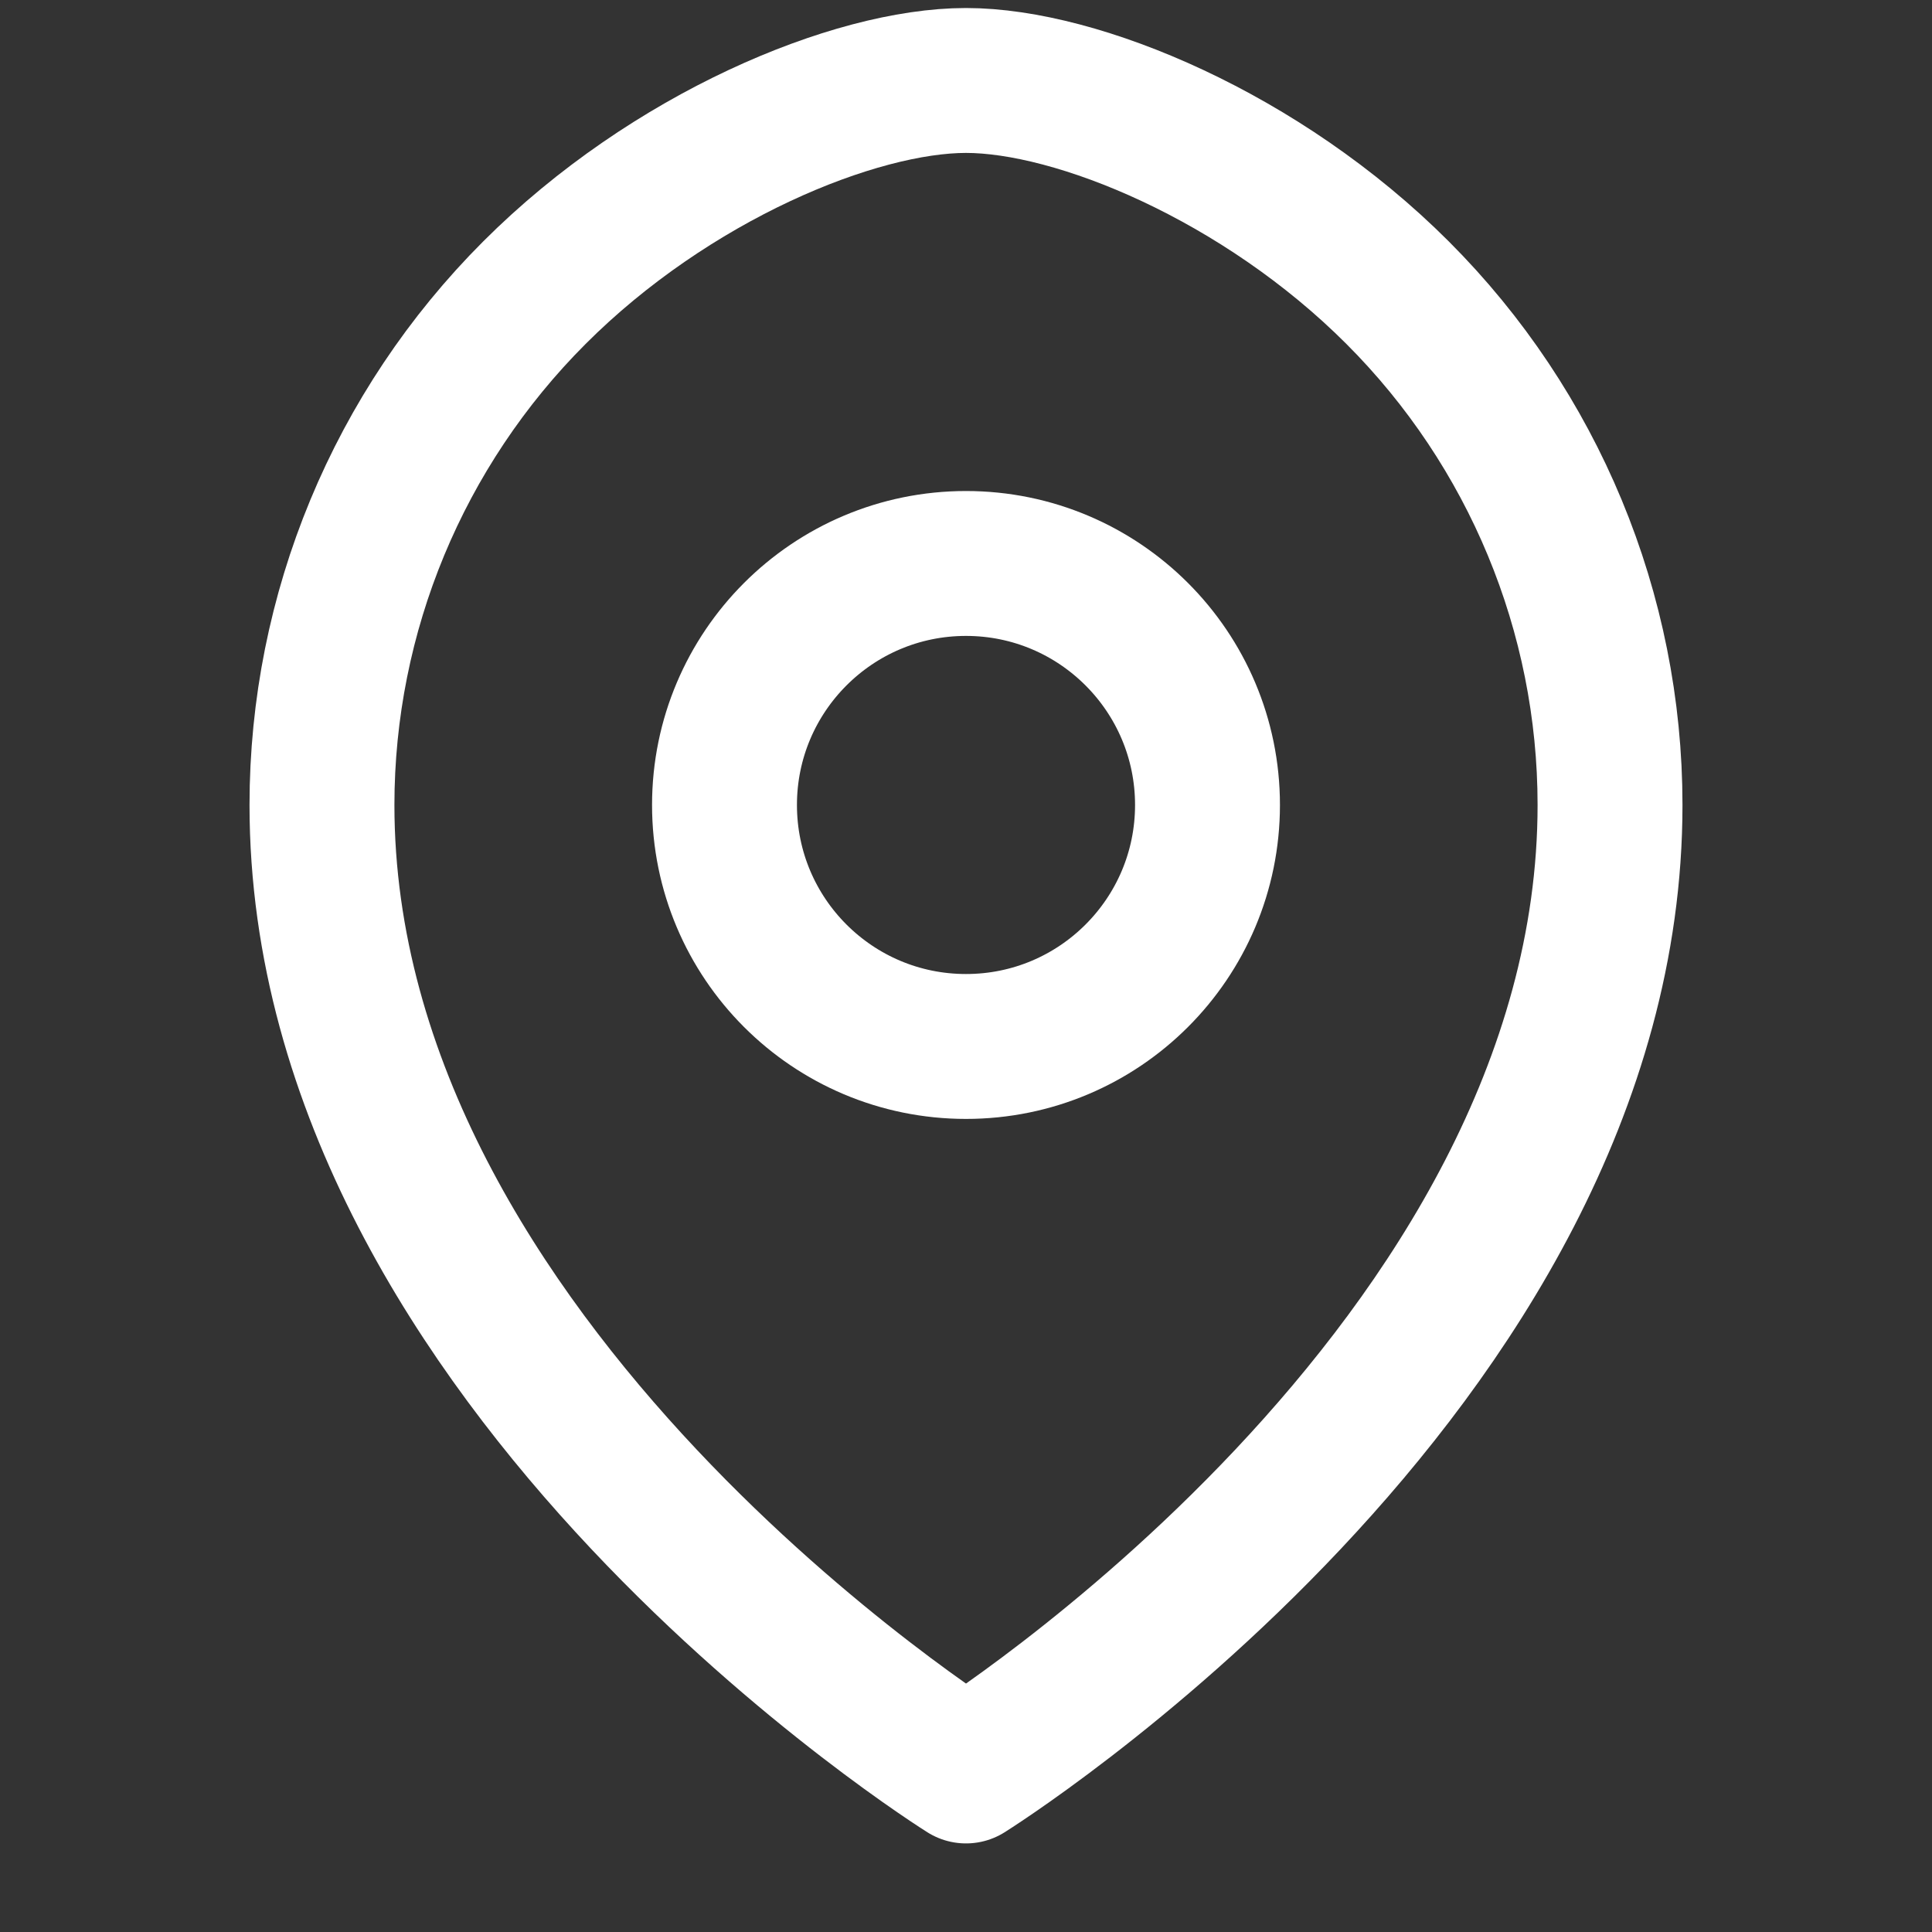 <?xml version="1.0" encoding="UTF-8"?>
<svg width="20" height="20" viewBox="0 0 20 20" fill="none" xmlns="http://www.w3.org/2000/svg">
  <rect x="0" y="0" width="20" height="20" fill="#333333" stroke="none"/>
  <path d="M10 10.833C11.381 10.833 12.5 9.714 12.5 8.333C12.5 6.953 11.381 5.833 10 5.833C8.619 5.833 7.5 6.953 7.5 8.333C7.5 9.714 8.619 10.833 10 10.833Z" stroke="white" stroke-width="1.5" stroke-linecap="round" stroke-linejoin="round"/>
  <path d="M16.667 8.333C16.667 14.167 10 18.333 10 18.333C10 18.333 3.333 14.167 3.333 8.333C3.333 6.344 4.125 4.437 5.532 3.03C6.938 1.623 8.846 0.833 10 0.833C11.154 0.833 13.062 1.623 14.468 3.03C15.875 4.437 16.667 6.344 16.667 8.333Z" stroke="white" stroke-width="1.5" stroke-linecap="round" stroke-linejoin="round"/>
</svg> 